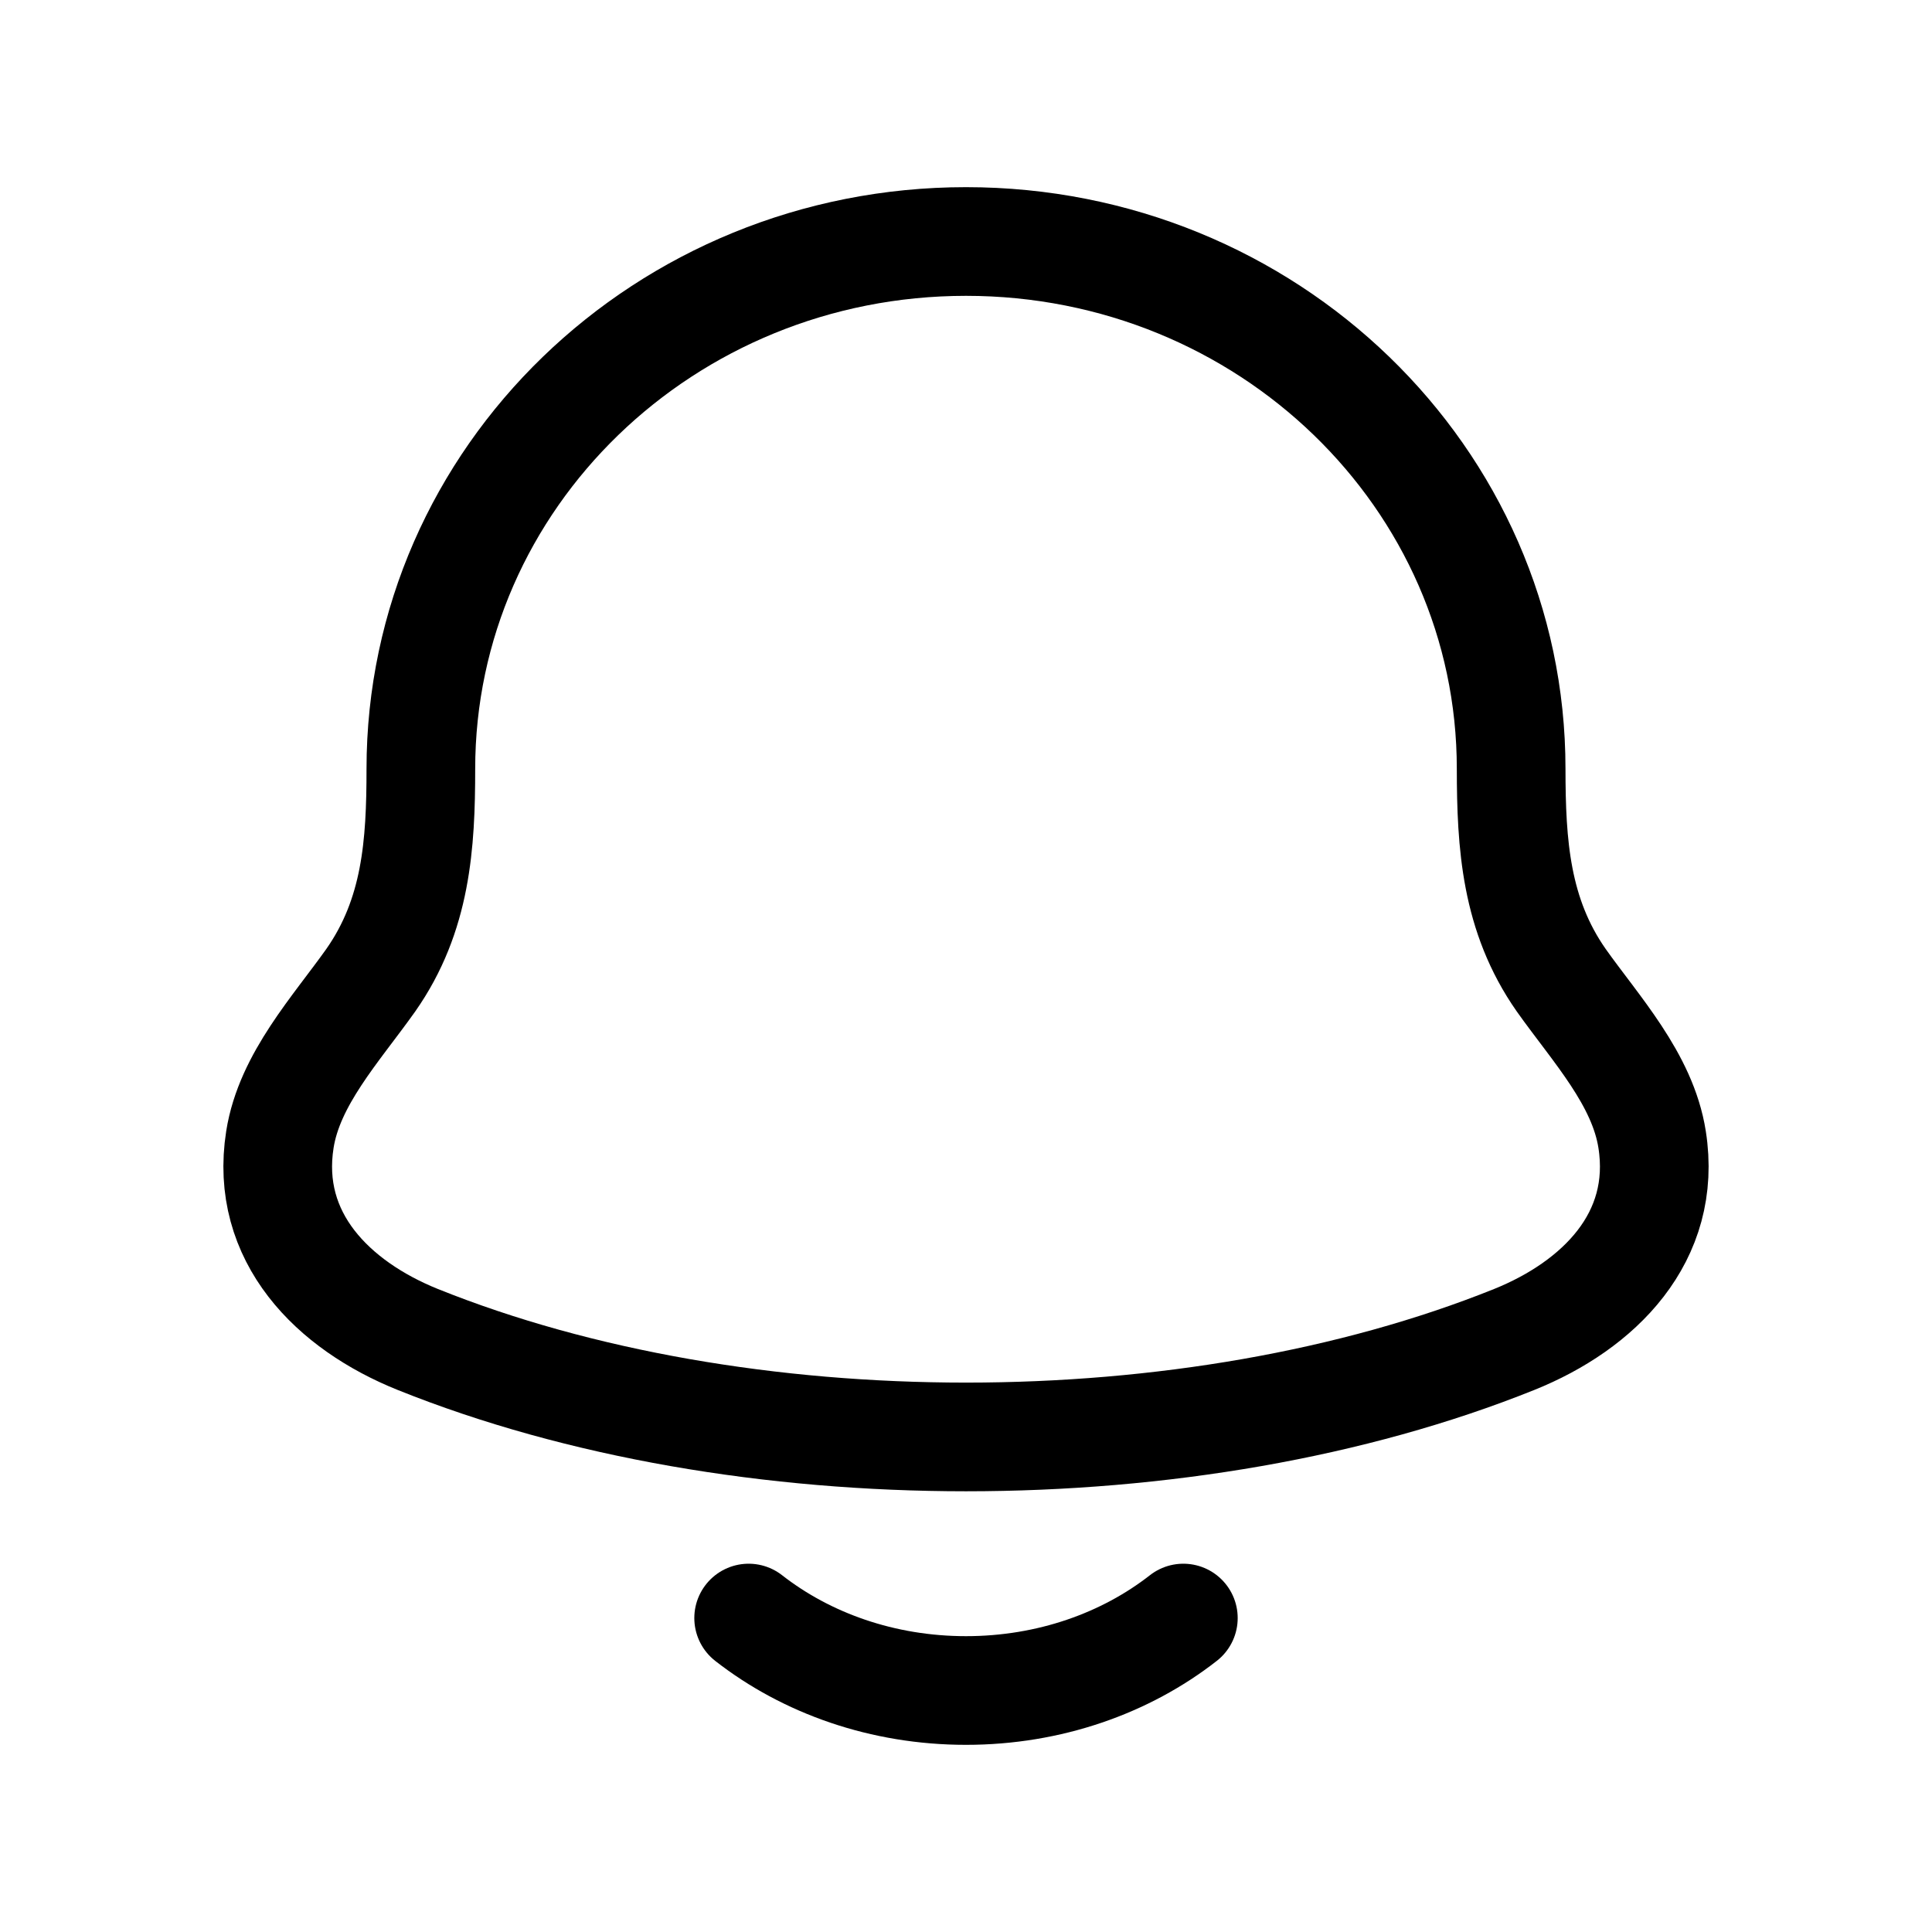 <svg width="24" height="24" viewBox="0 0 24 24" fill="none" xmlns="http://www.w3.org/2000/svg">
<path d="M9.3 20.1C10.017 20.66 10.963 21 12 21C13.037 21 13.984 20.66 14.7 20.1M3.477 14.155C3.285 15.372 4.141 16.217 5.189 16.639C9.206 18.254 14.795 18.254 18.811 16.639C19.859 16.217 20.715 15.372 20.523 14.155C20.406 13.406 19.824 12.783 19.393 12.175C18.828 11.367 18.773 10.488 18.772 9.551C18.773 5.934 15.742 3 12 3C8.259 3 5.228 5.934 5.228 9.552C5.228 10.488 5.172 11.368 4.607 12.175C4.176 12.783 3.595 13.406 3.477 14.155Z" stroke="black" stroke-width="1.35" stroke-linecap="round" stroke-linejoin="round"/>
</svg>
